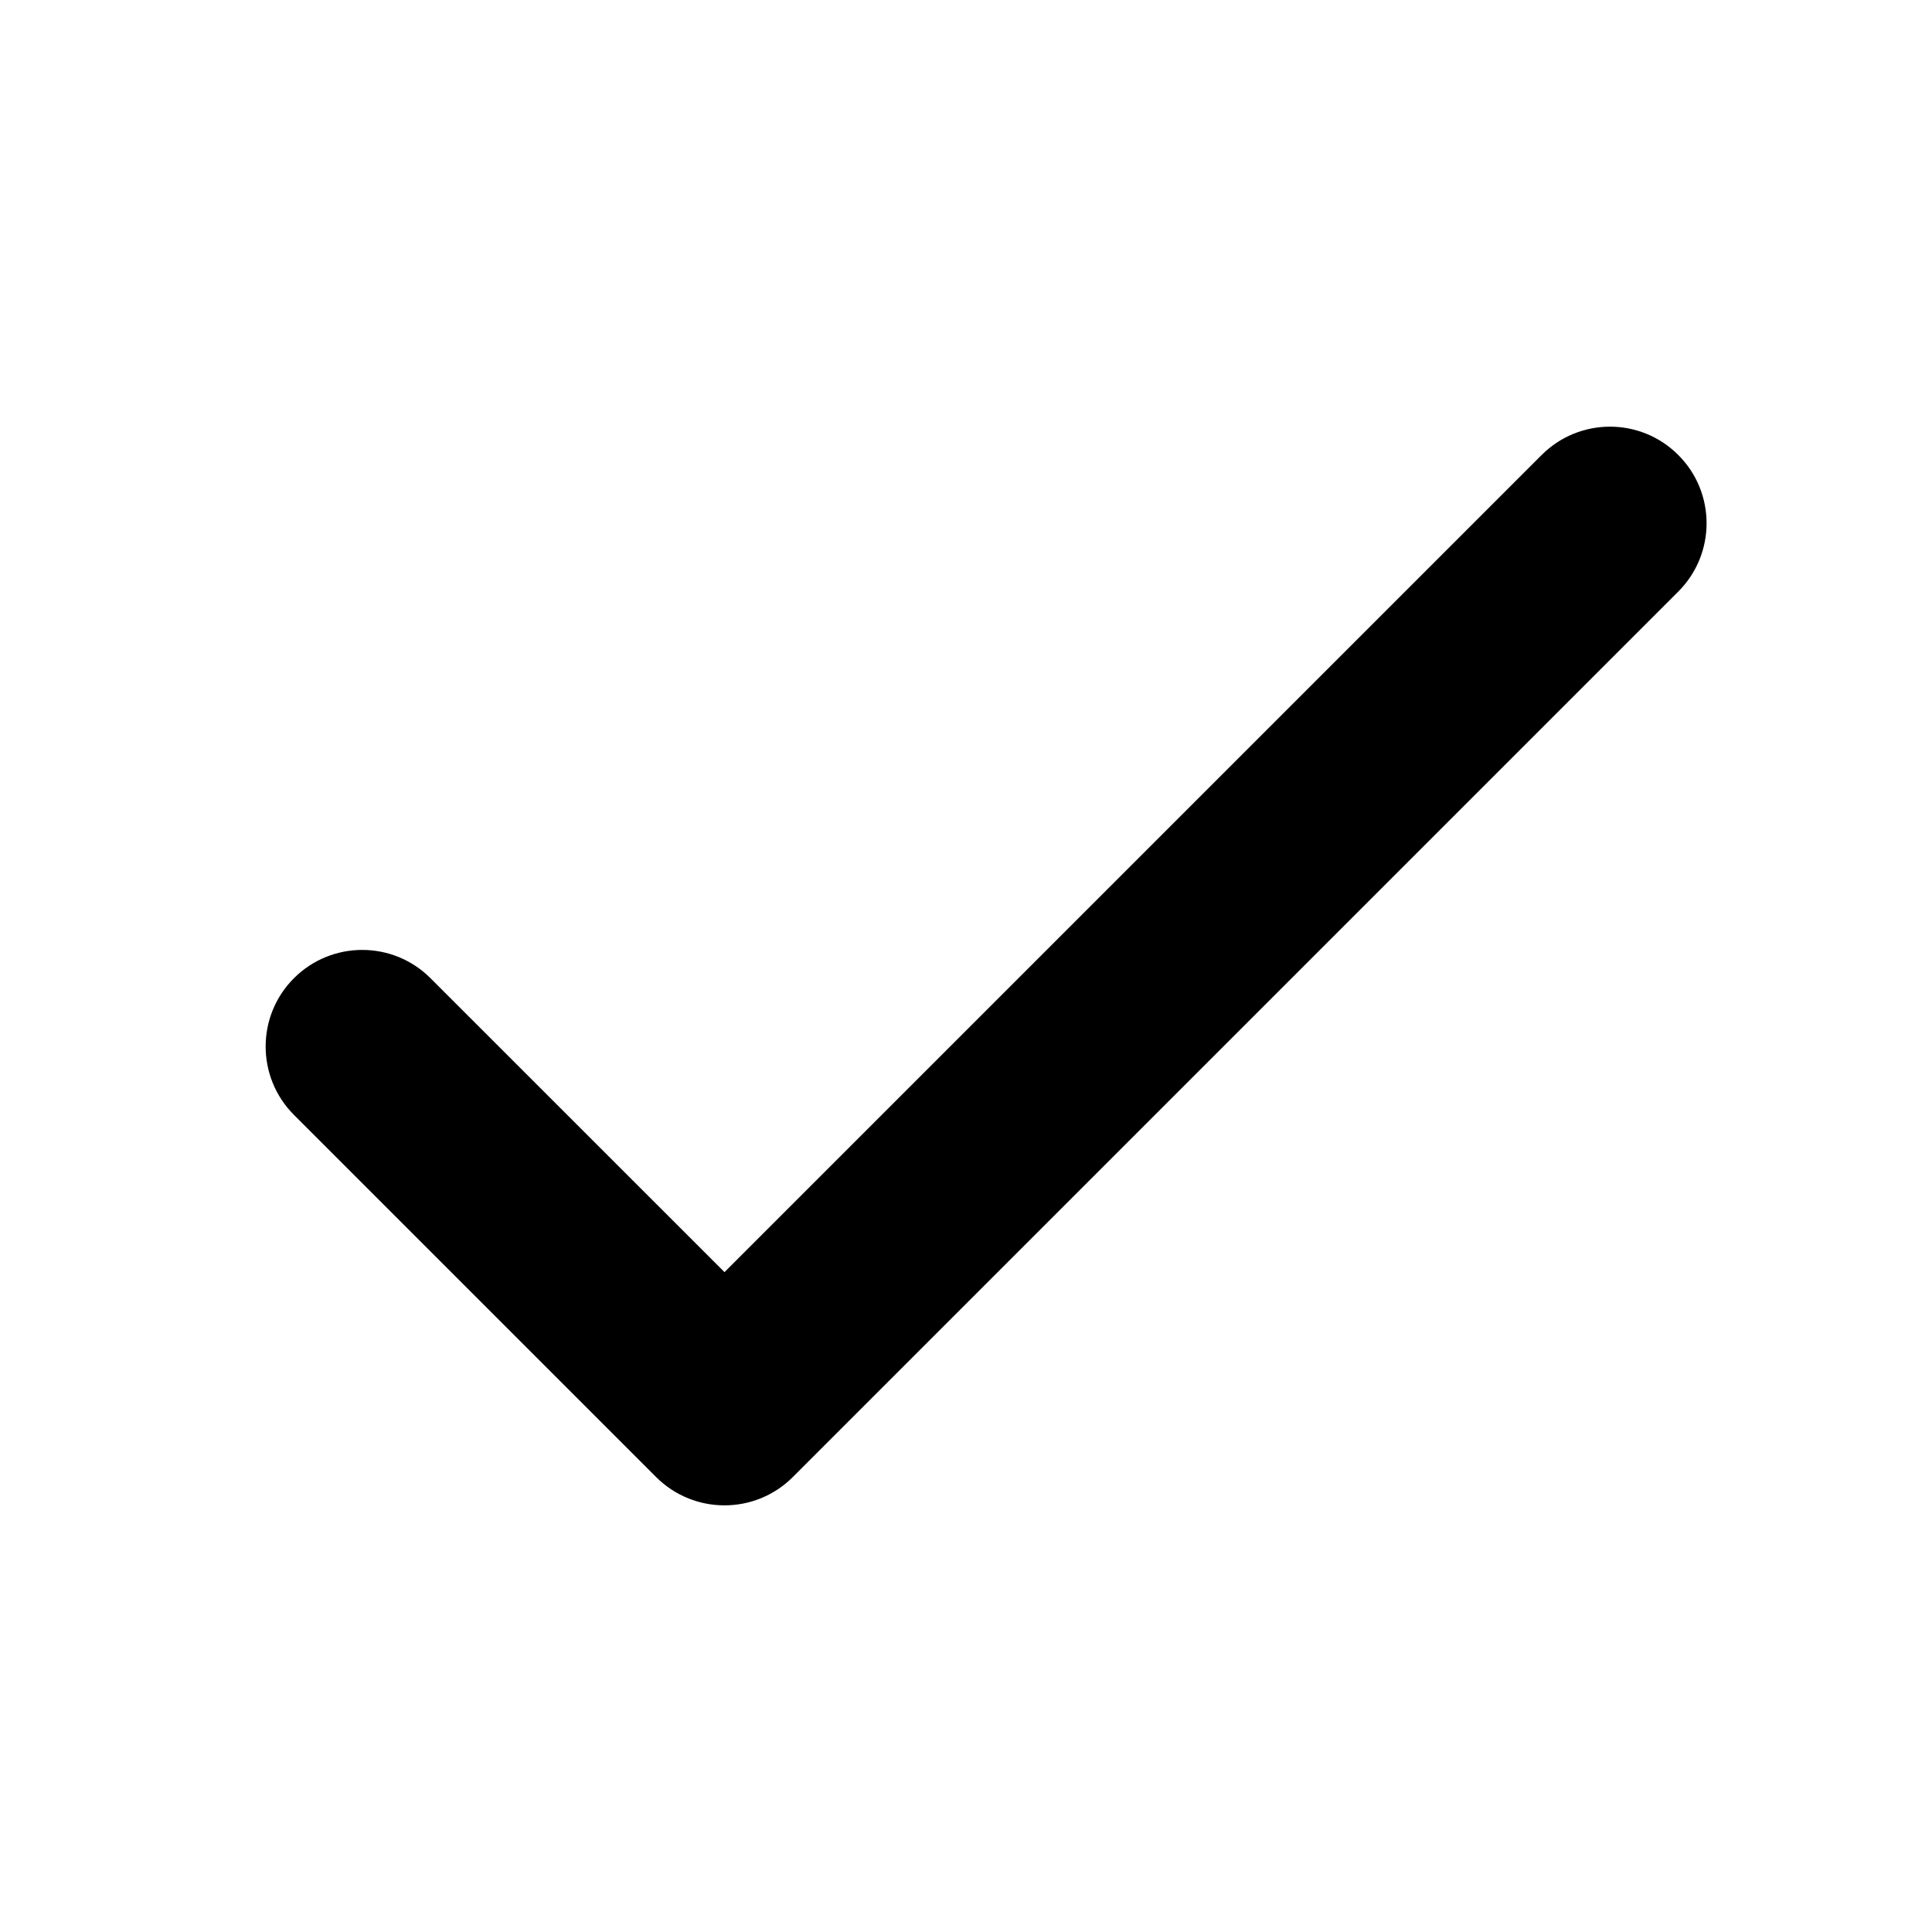 <svg width="24" height="24" viewBox="0 0 24 24" fill="" xmlns="http://www.w3.org/2000/svg">
<path fill-rule="evenodd" clip-rule="evenodd" d="M20.848 5.652C21.317 6.12 21.317 6.88 20.848 7.349L9.848 18.349C9.38 18.817 8.62 18.817 8.151 18.349L3.651 13.849C3.183 13.38 3.183 12.62 3.651 12.152C4.12 11.683 4.88 11.683 5.348 12.152L9 15.803L19.151 5.652C19.62 5.183 20.38 5.183 20.848 5.652Z" fill="black"/>
</svg>
